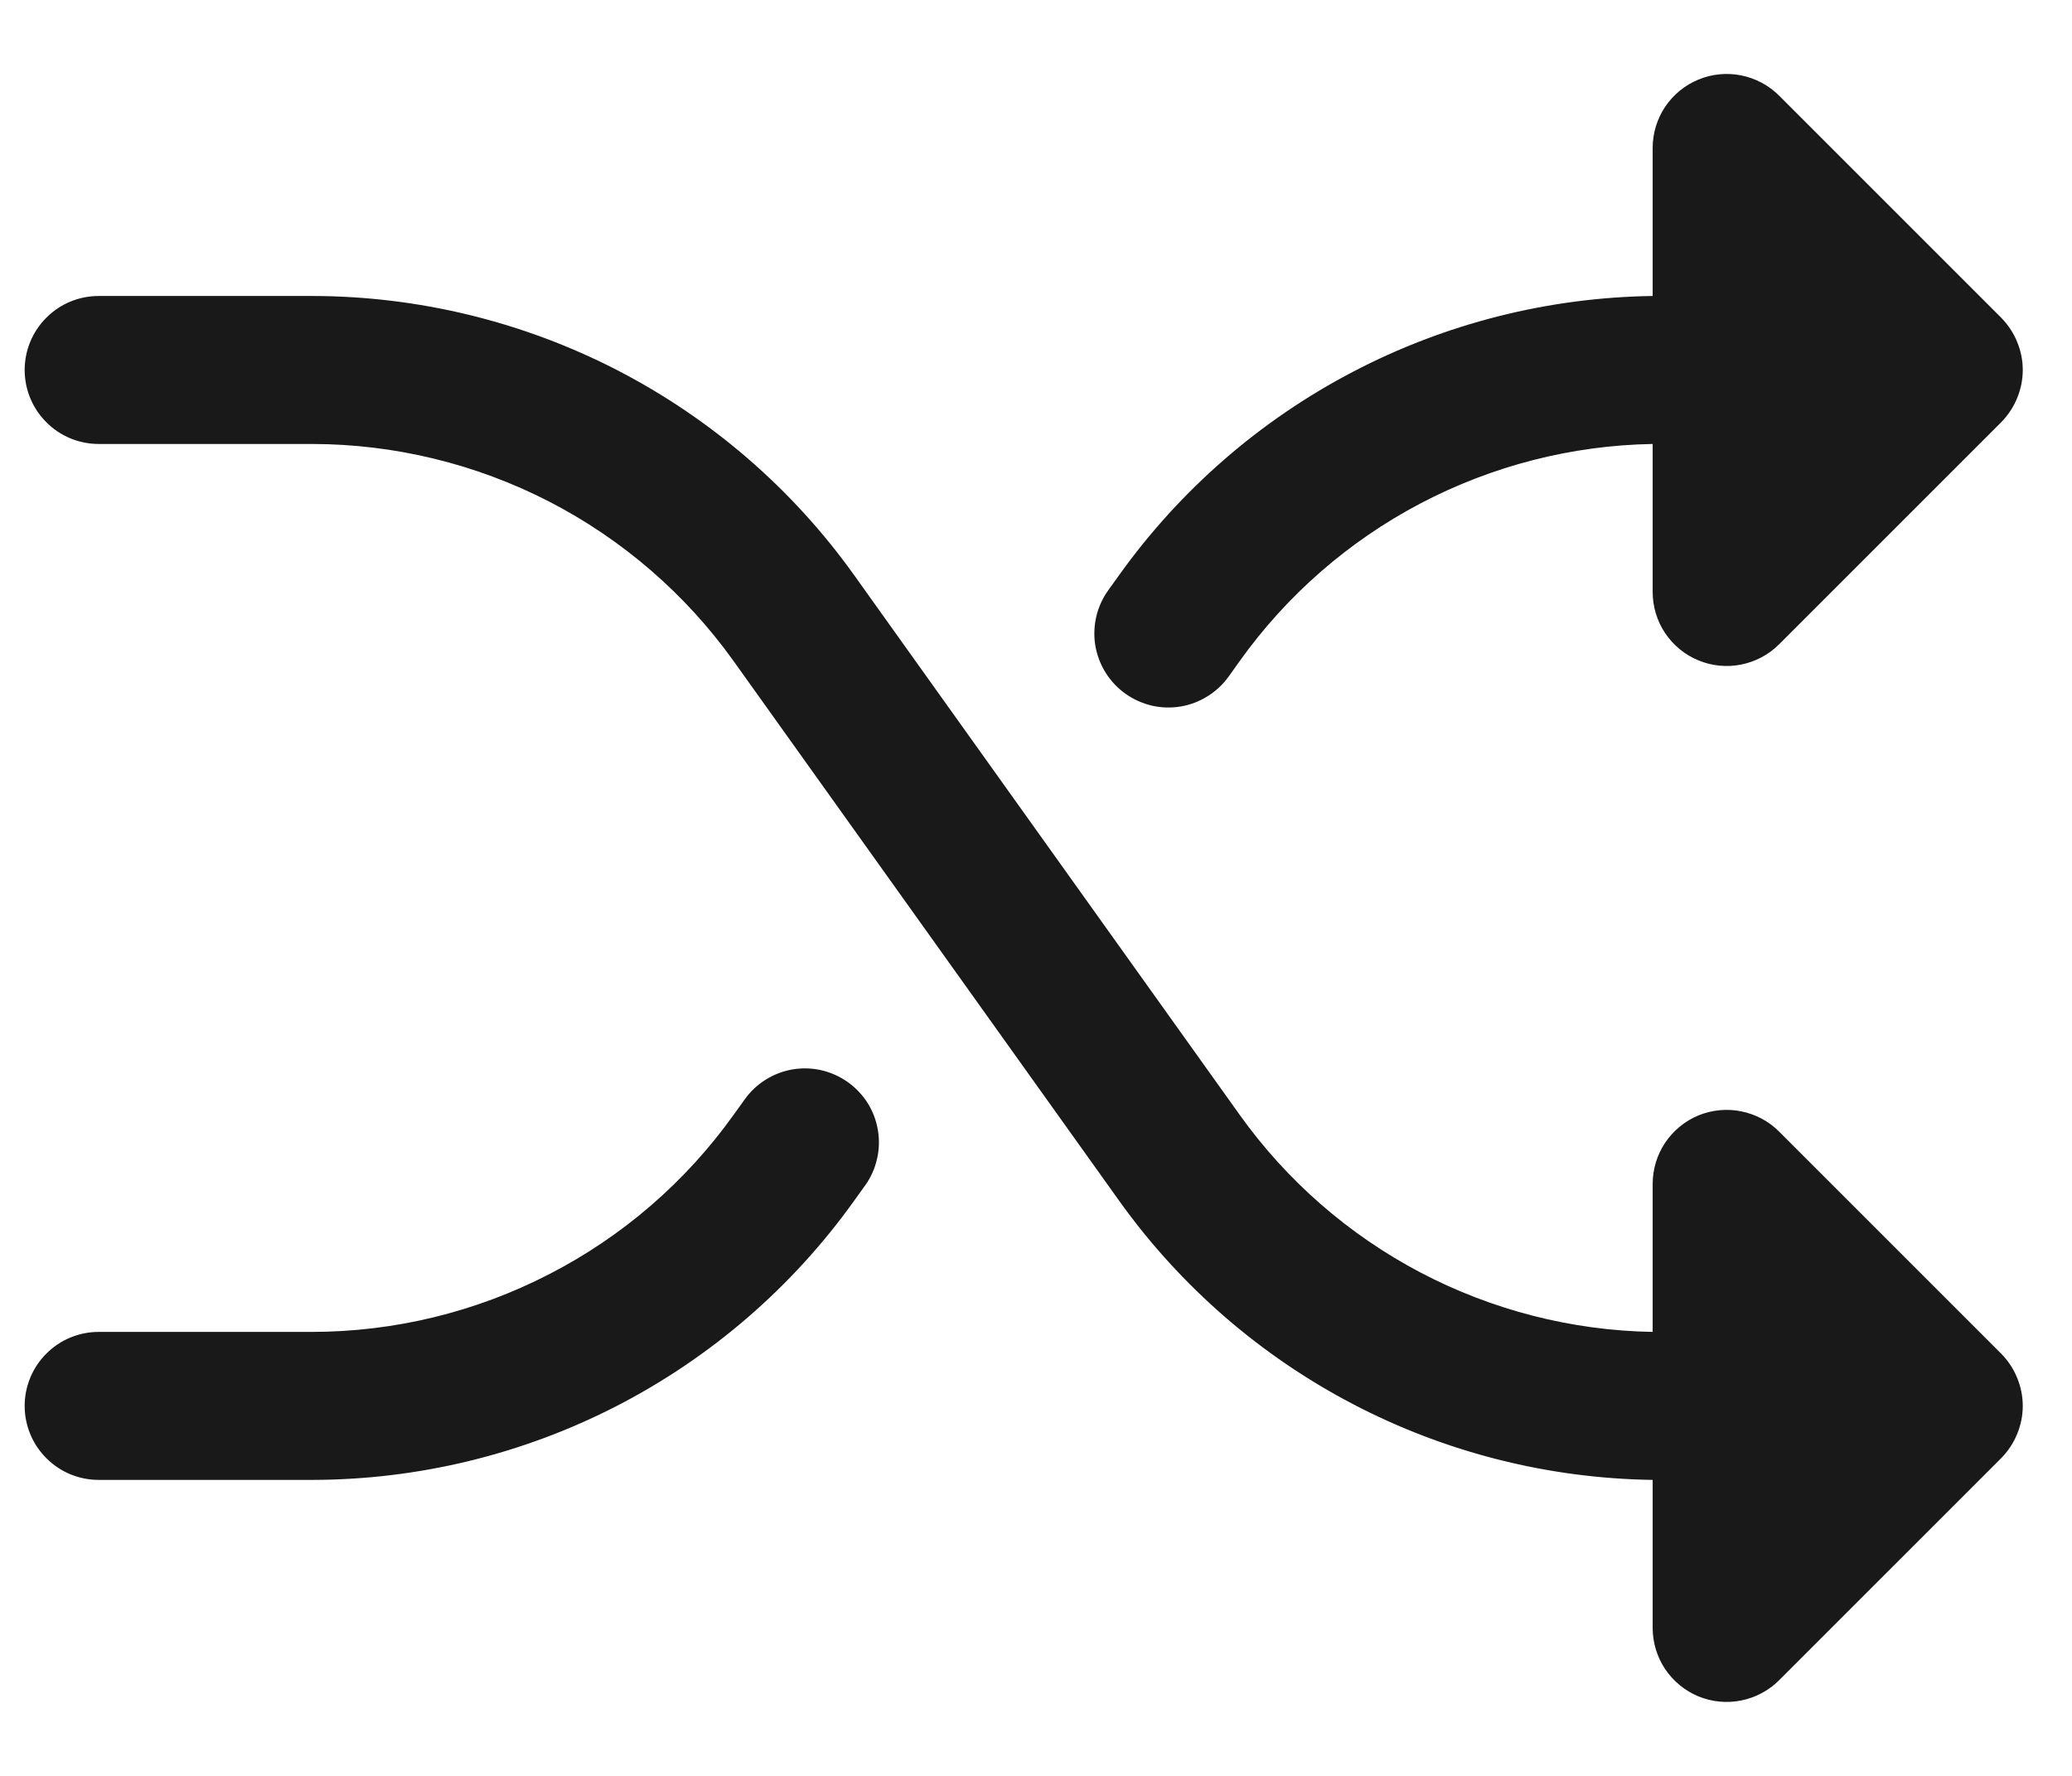 <svg width="21" height="18" viewBox="0 0 21 18" fill="none" xmlns="http://www.w3.org/2000/svg">
<path d="M20.281 13.719C20.35 13.789 20.406 13.872 20.443 13.963C20.481 14.054 20.501 14.151 20.501 14.25C20.501 14.349 20.481 14.446 20.443 14.537C20.406 14.628 20.35 14.711 20.281 14.781L18.031 17.031C17.926 17.136 17.792 17.207 17.646 17.236C17.501 17.265 17.35 17.25 17.213 17.194C17.076 17.137 16.959 17.04 16.876 16.917C16.794 16.794 16.75 16.648 16.75 16.5V15C15.691 14.985 14.65 14.722 13.711 14.231C12.772 13.74 11.962 13.036 11.345 12.174L7.434 6.699C6.948 6.02 6.307 5.466 5.564 5.083C4.821 4.701 3.997 4.501 3.162 4.5H1C0.801 4.5 0.61 4.421 0.47 4.28C0.329 4.14 0.25 3.949 0.25 3.75C0.25 3.551 0.329 3.36 0.47 3.22C0.61 3.079 0.801 3 1 3H3.162C4.236 3.001 5.295 3.258 6.25 3.749C7.205 4.241 8.03 4.953 8.655 5.827L12.566 11.302C13.043 11.969 13.67 12.516 14.397 12.898C15.123 13.279 15.929 13.486 16.75 13.5V12C16.75 11.852 16.794 11.707 16.876 11.583C16.959 11.46 17.076 11.363 17.213 11.306C17.35 11.25 17.501 11.235 17.646 11.264C17.792 11.293 17.926 11.364 18.031 11.469L20.281 13.719ZM11.406 7.031C11.486 7.088 11.577 7.129 11.673 7.152C11.769 7.174 11.868 7.177 11.966 7.161C12.063 7.145 12.156 7.109 12.239 7.057C12.323 7.005 12.395 6.937 12.453 6.857L12.565 6.7C13.042 6.032 13.669 5.485 14.396 5.103C15.123 4.721 15.929 4.514 16.75 4.5V6C16.75 6.148 16.794 6.294 16.876 6.417C16.959 6.54 17.076 6.637 17.213 6.693C17.35 6.75 17.501 6.765 17.646 6.736C17.792 6.707 17.926 6.636 18.031 6.531L20.281 4.281C20.35 4.211 20.406 4.128 20.443 4.037C20.481 3.946 20.501 3.849 20.501 3.75C20.501 3.651 20.481 3.554 20.443 3.463C20.406 3.372 20.35 3.289 20.281 3.219L18.031 0.969C17.926 0.864 17.792 0.793 17.646 0.764C17.501 0.735 17.35 0.75 17.213 0.807C17.076 0.863 16.959 0.96 16.876 1.083C16.794 1.206 16.75 1.352 16.75 1.5V3C15.691 3.015 14.65 3.278 13.711 3.769C12.772 4.26 11.962 4.964 11.345 5.826L11.233 5.982C11.175 6.062 11.134 6.153 11.111 6.249C11.089 6.346 11.085 6.445 11.101 6.543C11.118 6.64 11.153 6.734 11.205 6.817C11.257 6.901 11.326 6.974 11.406 7.031ZM8.594 10.969C8.514 10.912 8.423 10.871 8.327 10.848C8.231 10.826 8.132 10.823 8.035 10.839C7.937 10.855 7.844 10.891 7.761 10.943C7.677 10.995 7.605 11.063 7.548 11.143L7.435 11.3C6.949 11.98 6.308 12.534 5.564 12.916C4.821 13.299 3.998 13.499 3.162 13.5H1C0.801 13.5 0.61 13.579 0.47 13.72C0.329 13.86 0.25 14.051 0.25 14.25C0.25 14.449 0.329 14.64 0.47 14.78C0.61 14.921 0.801 15 1 15H3.162C4.236 14.999 5.295 14.742 6.25 14.251C7.205 13.759 8.03 13.047 8.655 12.173L8.767 12.017C8.825 11.937 8.866 11.846 8.888 11.75C8.911 11.654 8.914 11.554 8.898 11.457C8.882 11.359 8.847 11.266 8.795 11.182C8.742 11.099 8.674 11.026 8.594 10.969Z" fill="black" fill-opacity="0.9"/>
</svg>

